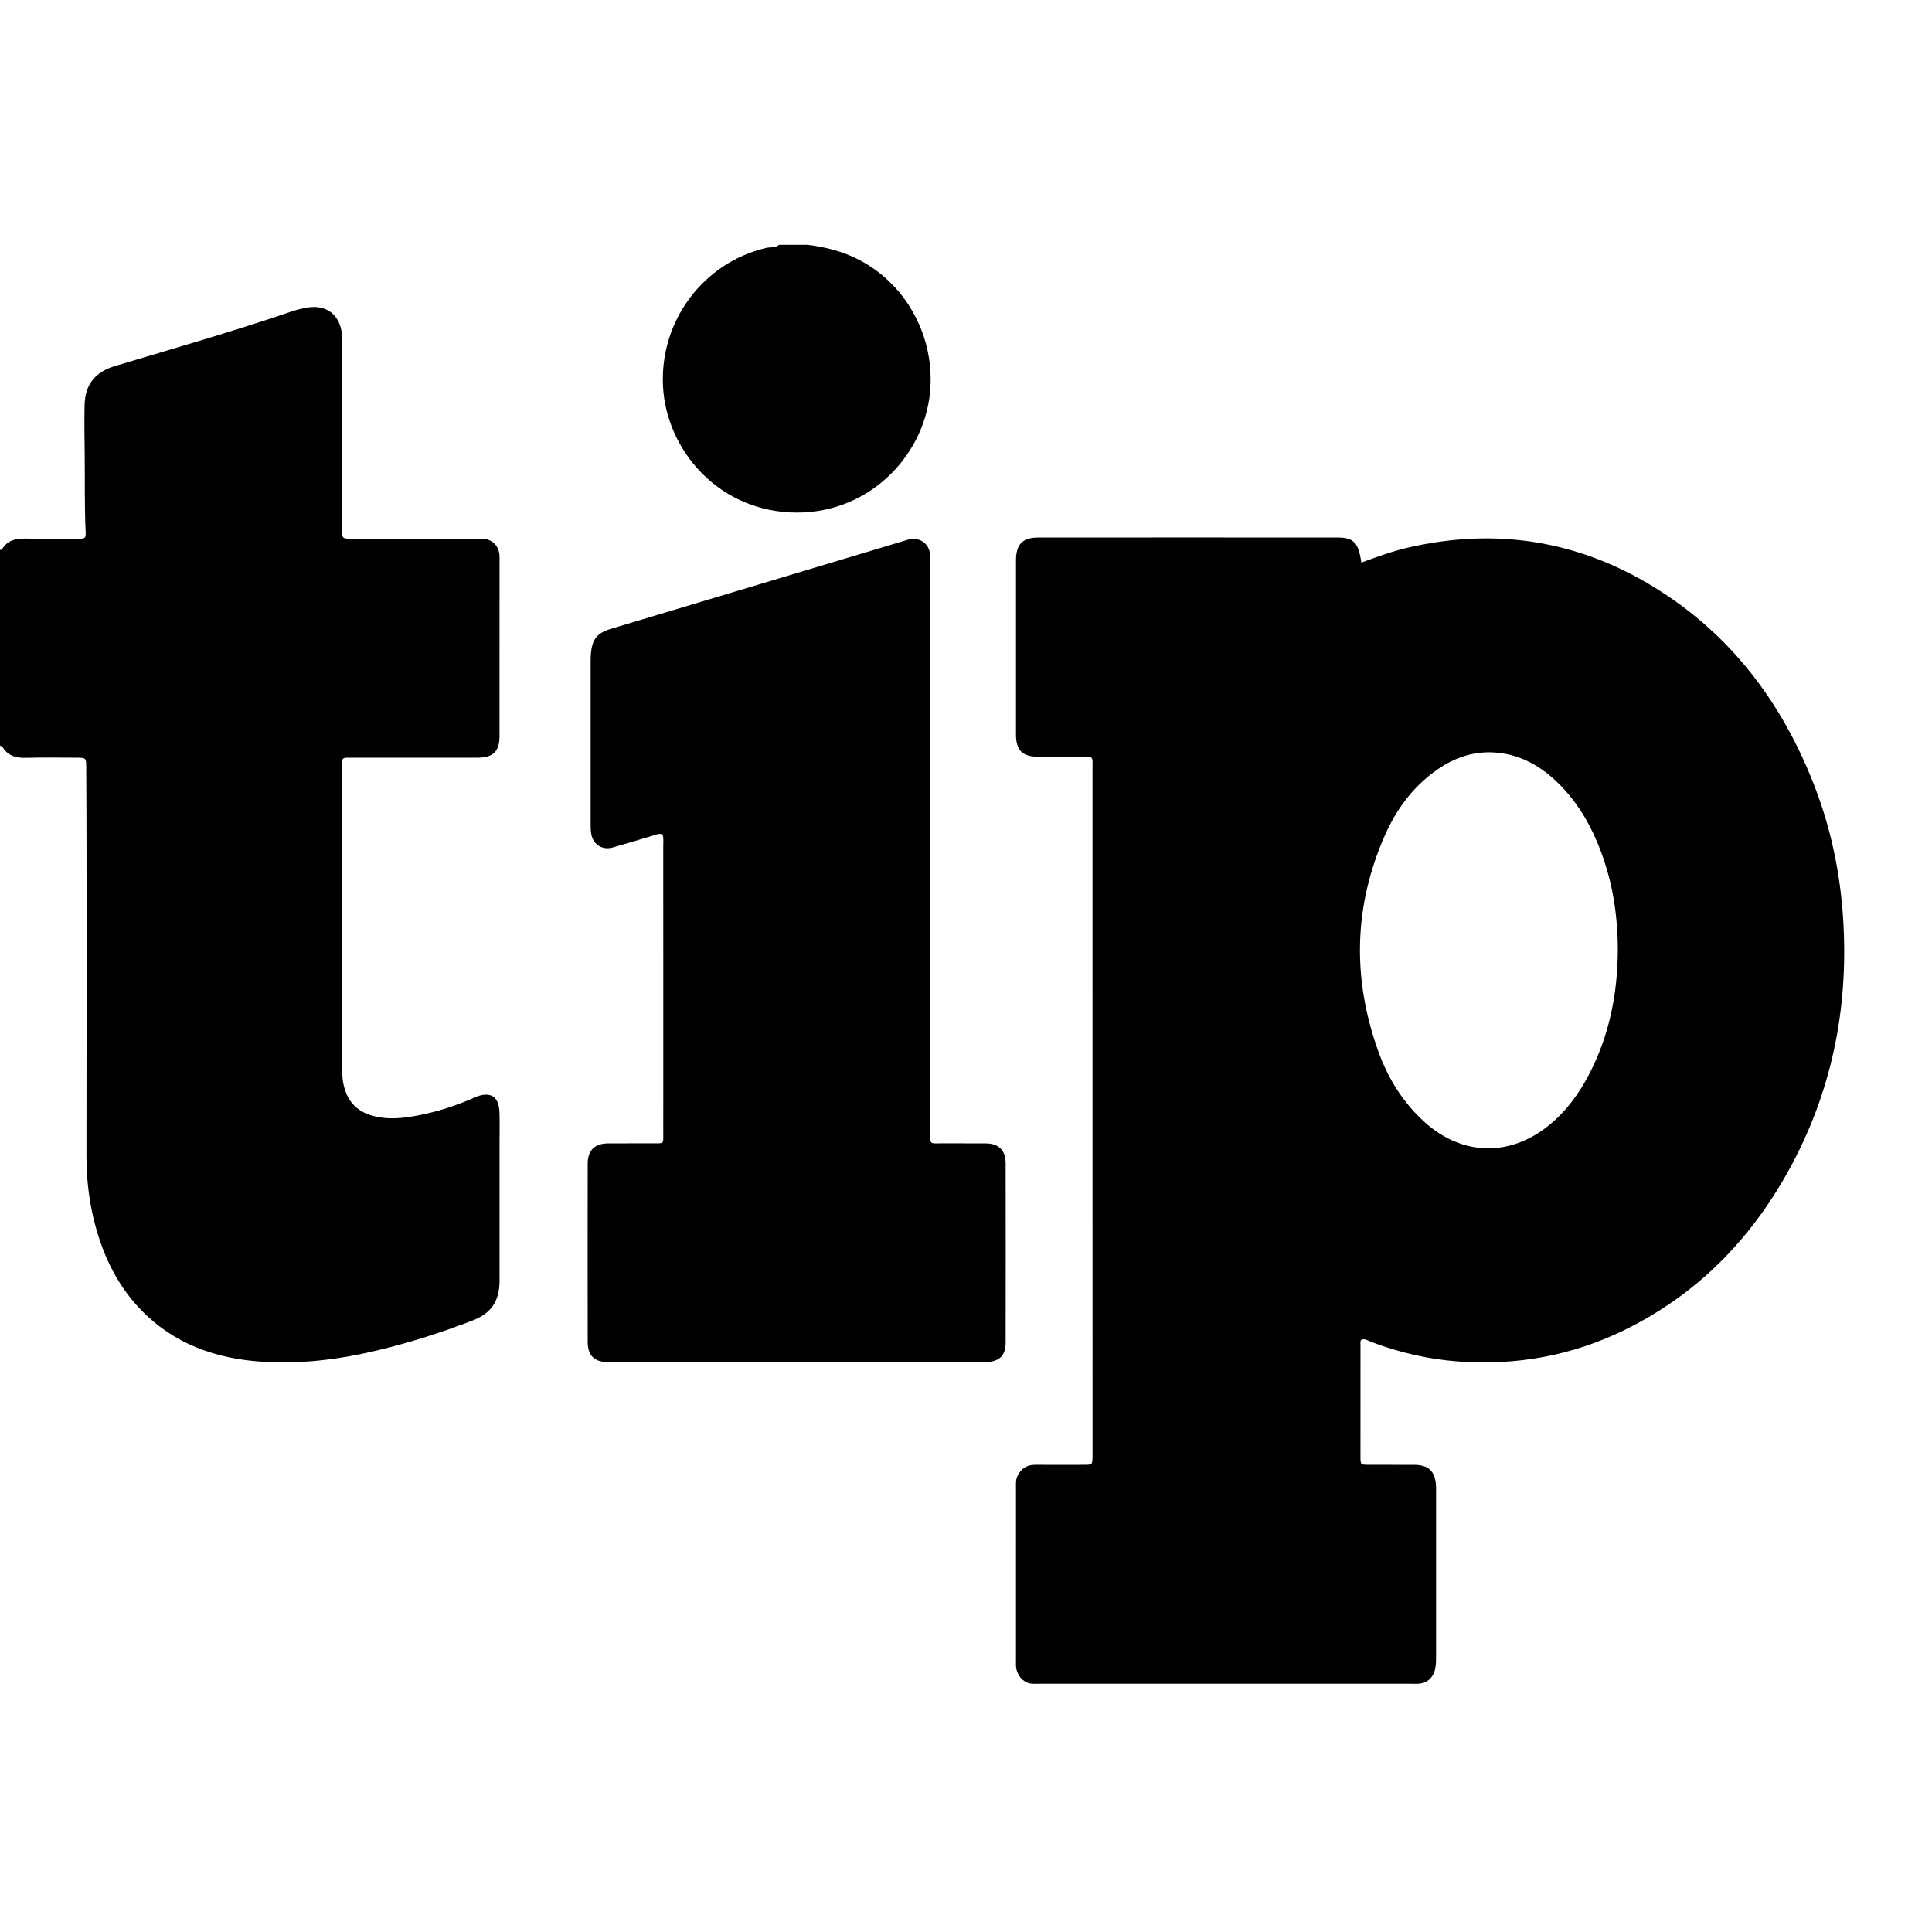 <svg height="48" viewBox="0 0 450 335.94" width="48" xmlns="http://www.w3.org/2000/svg">
<path d="m0 71.04c.153-.028.394-.005.445-.093 1.374-2.352 3.553-2.599 6.001-2.527 3.917.115 7.838.051 11.758.021 1.689-.013 1.82-.072 1.739-1.782-.287-6.073-.135-12.15-.219-18.224-.051-3.679-.1-7.36-.023-11.037.103-4.929 2.468-7.79 7.172-9.198 13.766-4.122 27.585-8.069 41.186-12.728 1.127-.387 2.308-.654 3.485-.856 4.409-.756 7.554 1.577 8.08 6.022.14 1.183.055 2.394.055 3.592.002 13.998-.001 27.996.005 41.995.001 2.195.022 2.221 2.276 2.224 9.599.01 19.197.003 28.796.007.719 0 1.446-.035 2.156.058 1.87.244 3.178 1.599 3.404 3.479.057.474.036.958.036 1.438.002 13.678.008 27.356-.003 41.035-.003 3.486-1.474 4.938-4.956 4.985-.48.006-.96.001-1.44.001-9.119 0-18.238-.008-27.356.004-3.323.004-2.909-.317-2.91 2.97-.011 22.797-.008 45.594-.001 68.392 0 1.596-.013 3.188.337 4.771.936 4.224 3.448 6.624 7.705 7.493 3.961.81 7.802.111 11.63-.737 3.669-.813 7.221-2.026 10.671-3.524.293-.128.58-.272.877-.387 3.363-1.296 5.284-.074 5.427 3.548.091 2.316.022 4.64.022 6.959v32.396c0 4.617-1.91 7.508-6.217 9.18-7.152 2.776-14.447 5.099-21.913 6.901-8.99 2.172-18.082 3.348-27.323 2.715-10.777-.738-20.479-4.16-28.149-12.155-5.874-6.121-9.208-13.571-11.084-21.729-1.078-4.685-1.539-9.441-1.529-14.266.046-23.598.026-47.194.018-70.792-.002-6.479-.043-12.957-.071-19.435-.01-2.29-.017-2.298-2.393-2.303-3.839-.007-7.682-.084-11.518.029-2.328.068-4.277-.383-5.572-2.494-.106-.173-.398-.233-.604-.346v-45.602z" fill="#000"/>
<path d="m188.161 0c4.22.528 8.272 1.563 12.077 3.564 11.113 5.844 17.558 18.132 16.395 30.657-1.448 15.596-15.105 29.037-32.729 28.094-17.141-.917-28.681-14.862-29.471-29.28-.836-15.238 9.33-28.896 24.068-32.327.978-.228 2.095.062 2.94-.708h6.72z" fill="#000"/>
<path d="m317.083 74.01c3.69-1.357 7.203-2.644 10.853-3.487 20.368-4.706 39.551-1.717 57.351 9.216 17.688 10.864 29.574 26.574 37.117 45.721 3.983 10.108 6.2 20.622 6.897 31.464 1.342 20.851-2.648 40.569-12.809 58.881-8.914 16.065-21.302 28.659-37.92 36.854-12.342 6.086-25.404 8.436-39.072 7.411-6.881-.516-13.566-2.074-20.037-4.512-.722-.271-1.404-.789-2.244-.626-.506.363-.334.885-.334 1.326-.014 8.639-.016 17.276-.006 25.914.002 1.954.028 1.975 1.961 1.983 3.519.017 7.039-.008 10.558.009 3.3.016 4.827 1.448 5.074 4.734.042.557.015 1.119.015 1.679 0 12.718-.001 25.435.003 38.151 0 1.121.01 2.237-.31 3.329-.545 1.861-1.888 2.968-3.797 3.083-.478.029-.959.007-1.439.007-28.953 0-57.907.001-86.86-.002-.719 0-1.455.061-2.153-.068-1.674-.311-3.035-1.901-3.253-3.726-.066-.553-.035-1.118-.035-1.678-.002-13.356-.003-26.714.002-40.07.001-.953-.094-1.917.341-2.829.845-1.771 2.22-2.632 4.19-2.62 3.759.022 7.518.016 11.277.002 1.985-.007 1.986-.024 2.021-1.913.007-.399.001-.8.001-1.199 0-52.868.003-105.736-.006-158.604-.001-3.582.482-3.179-3.179-3.2-3.199-.019-6.399.027-9.598-.013-3.587-.044-5.043-1.541-5.046-5.175-.011-13.517-.011-27.034 0-40.55.003-3.748 1.51-5.33 5.189-5.333 23.275-.019 46.549-.019 69.824 0 3.653.005 4.788 1.232 5.424 5.841zm59.739 90.169c-.021-8.239-1.26-15.685-3.907-22.781-2.346-6.289-5.65-11.978-10.606-16.616-4.109-3.845-8.893-6.285-14.541-6.563-5.228-.257-9.869 1.603-14.009 4.739-5.029 3.811-8.625 8.785-11.144 14.478-7.364 16.646-7.682 33.574-1.499 50.625 2.262 6.237 5.732 11.767 10.702 16.261 8.65 7.822 19.684 8.163 28.784.894 4.134-3.302 7.178-7.481 9.589-12.137 4.694-9.06 6.592-18.77 6.631-28.9zm-222.497-26.835c-.886-.34-1.612.068-2.366.293-3.06.913-6.114 1.846-9.186 2.719-2.521.716-4.661-.659-5.076-3.242-.126-.784-.125-1.593-.125-2.39-.007-12.479-.006-24.958-.002-37.437 0-.719.013-1.44.075-2.156.284-3.251 1.45-4.731 4.576-5.672 11.924-3.591 23.854-7.158 35.782-10.737 10.782-3.235 21.563-6.474 32.345-9.707.611-.183 1.224-.401 1.852-.483 2.247-.294 4.131 1.14 4.416 3.385.11.867.058 1.756.058 2.636.002 43.916 0 87.832.006 131.748 0 3.457-.295 2.951 2.898 2.976 3.359.025 6.72-.022 10.079.015 2.985.033 4.573 1.621 4.578 4.63.019 13.919.02 27.838 0 41.756-.004 3.195-1.554 4.558-5.063 4.559-25.277.004-50.555.002-75.833.002-3.92 0-7.839.019-11.759-.007-3.161-.021-4.69-1.536-4.694-4.723-.019-13.839-.02-27.678.001-41.517.005-3.105 1.631-4.679 4.773-4.703 3.36-.026 6.72.005 10.079-.01 3.057-.013 2.741.321 2.748-2.639.014-5.76.004-11.519.004-17.278 0-16.479.002-32.957-.005-49.436-.004-.867.115-1.751-.161-2.582z" fill="#000"/>
</svg>
